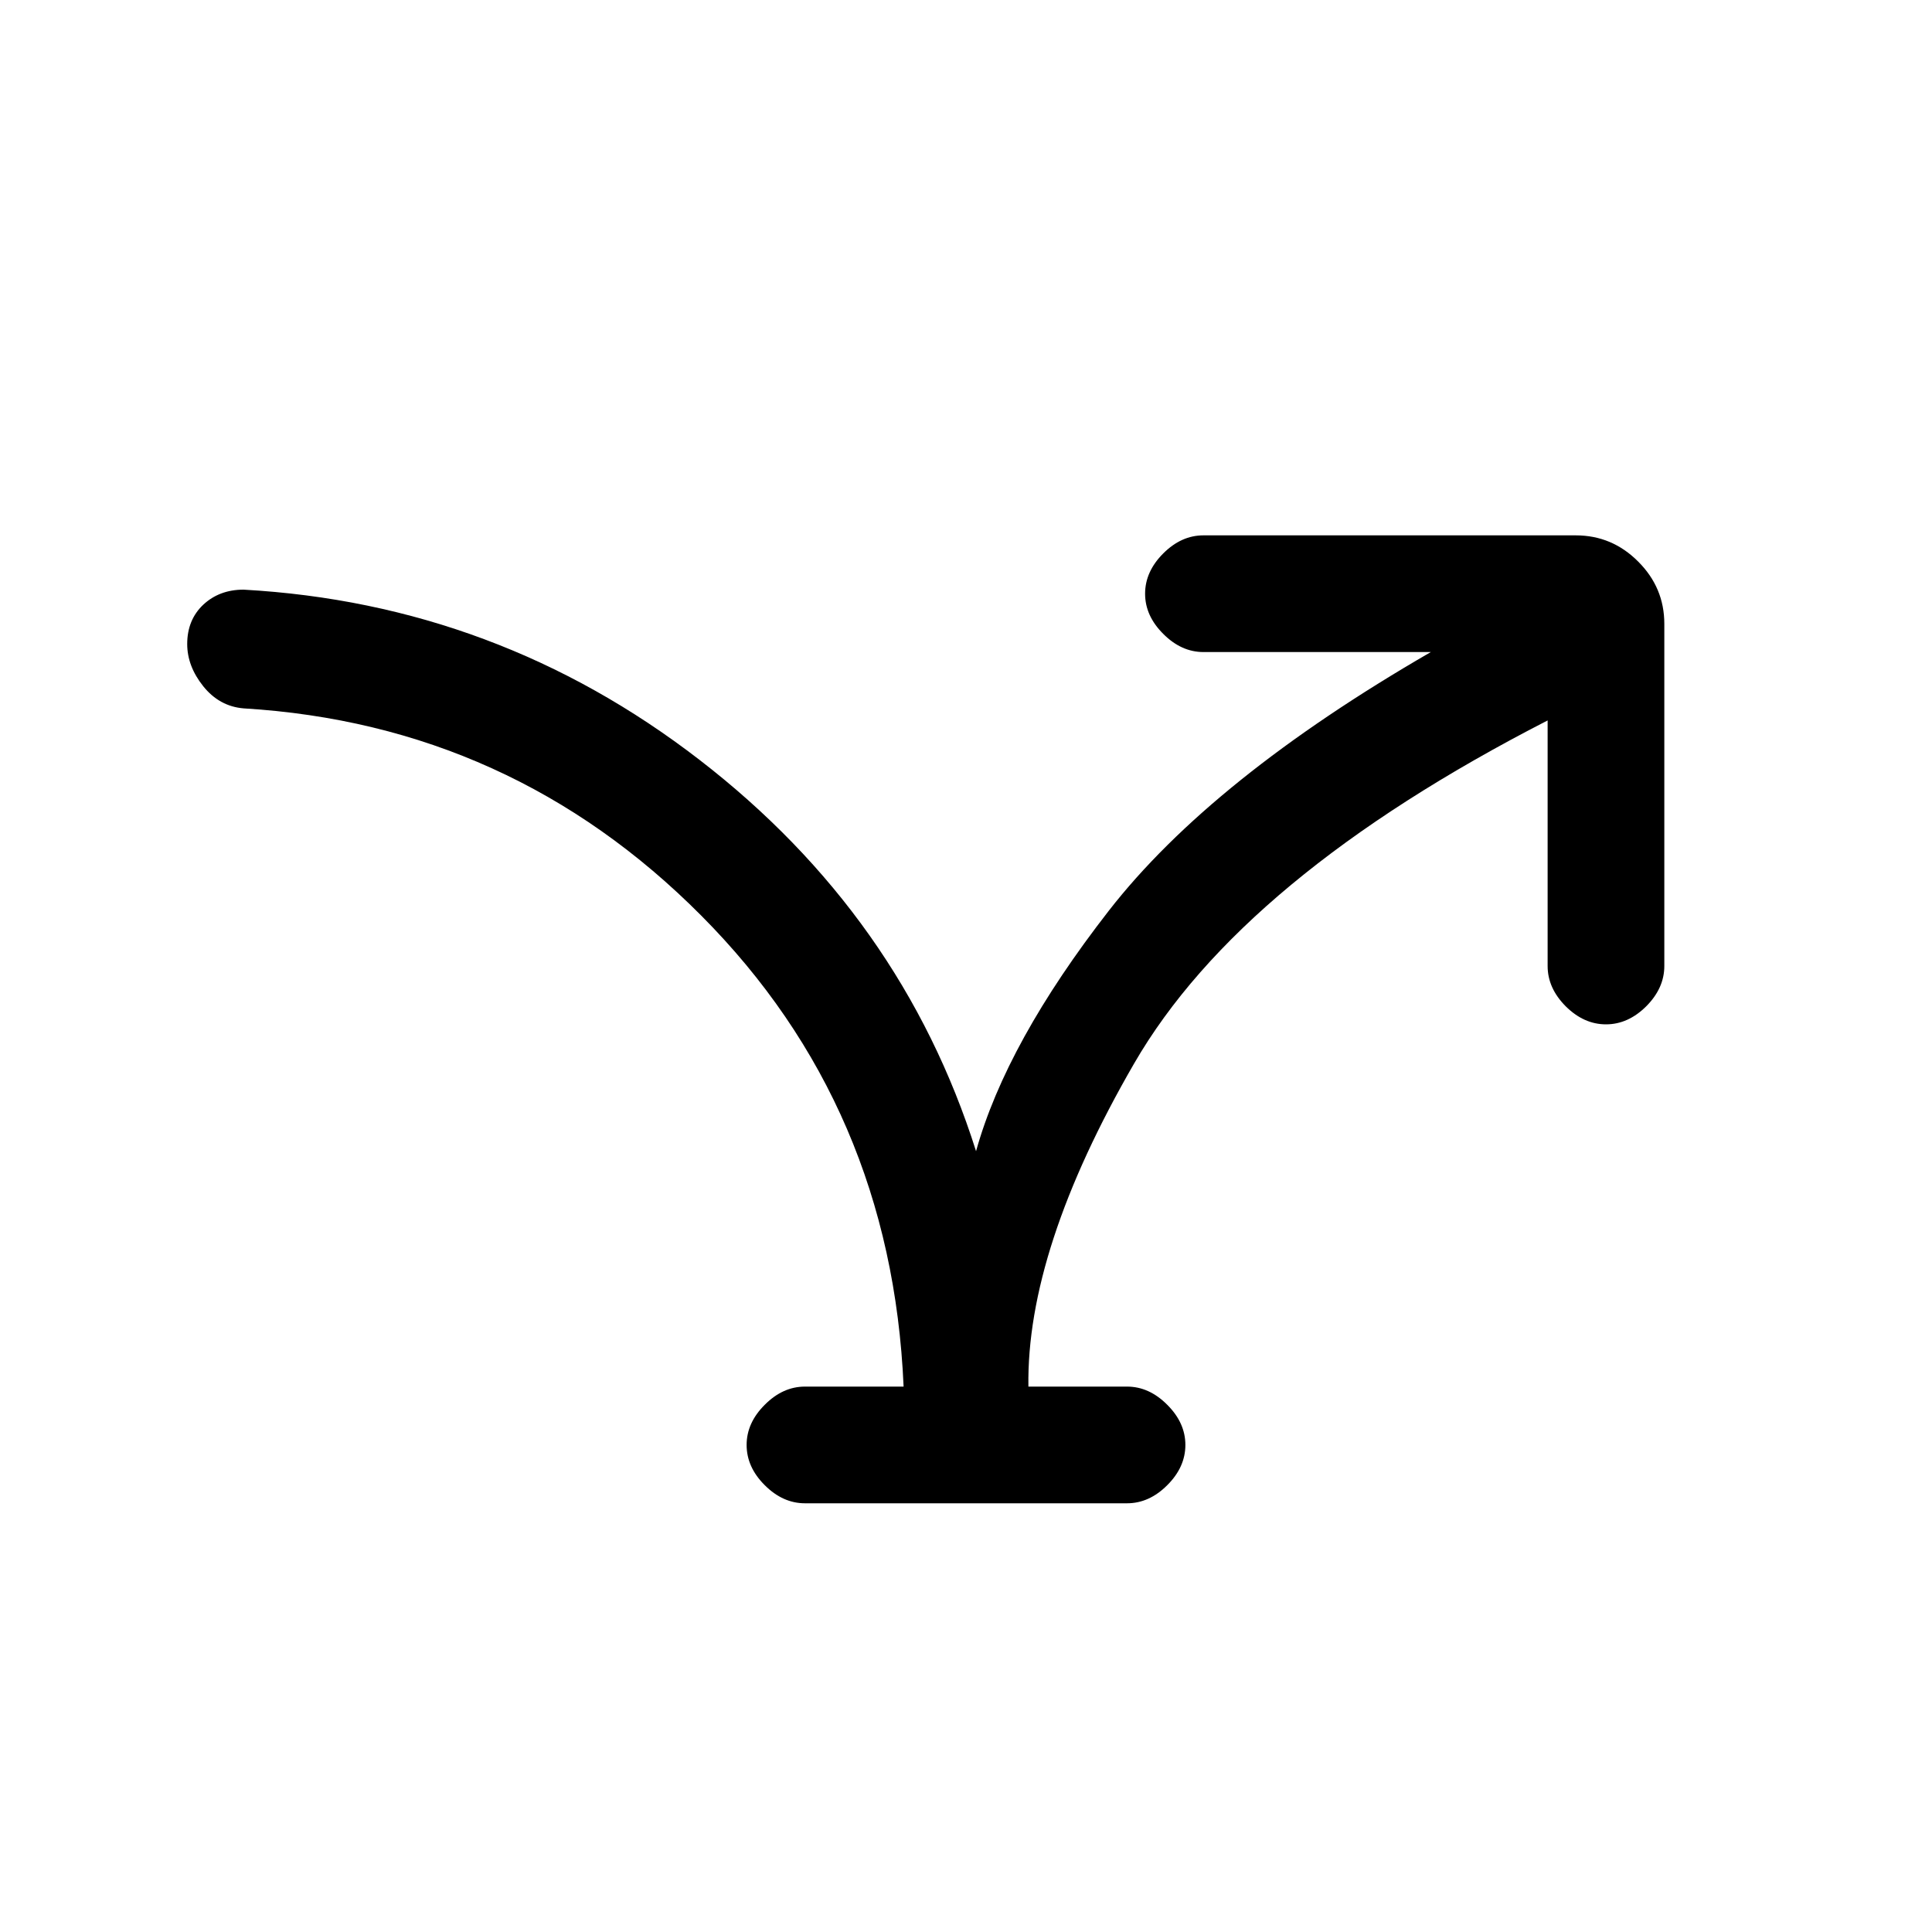 <svg xmlns="http://www.w3.org/2000/svg" height="20" width="20"><path d="M8.333 15.562Q8.104 15.562 7.917 15.375Q7.729 15.188 7.729 14.958Q7.729 14.729 7.917 14.542Q8.104 14.354 8.333 14.354H9.354Q9.229 11.458 7.26 9.479Q5.292 7.5 2.521 7.333Q2.271 7.312 2.104 7.104Q1.938 6.896 1.938 6.667Q1.938 6.417 2.104 6.26Q2.271 6.104 2.521 6.104Q5.146 6.25 7.24 7.865Q9.333 9.479 10.104 11.917Q10.417 10.792 11.479 9.427Q12.542 8.062 14.812 6.75H12.458Q12.229 6.75 12.042 6.562Q11.854 6.375 11.854 6.146Q11.854 5.917 12.042 5.729Q12.229 5.542 12.458 5.542H16.312Q16.688 5.542 16.958 5.813Q17.229 6.083 17.229 6.458V10Q17.229 10.229 17.042 10.417Q16.854 10.604 16.625 10.604Q16.396 10.604 16.208 10.417Q16.021 10.229 16.021 10V7.458Q12.854 9.083 11.74 11.01Q10.625 12.938 10.646 14.354H11.667Q11.896 14.354 12.083 14.542Q12.271 14.729 12.271 14.958Q12.271 15.188 12.083 15.375Q11.896 15.562 11.667 15.562Z"/></svg>